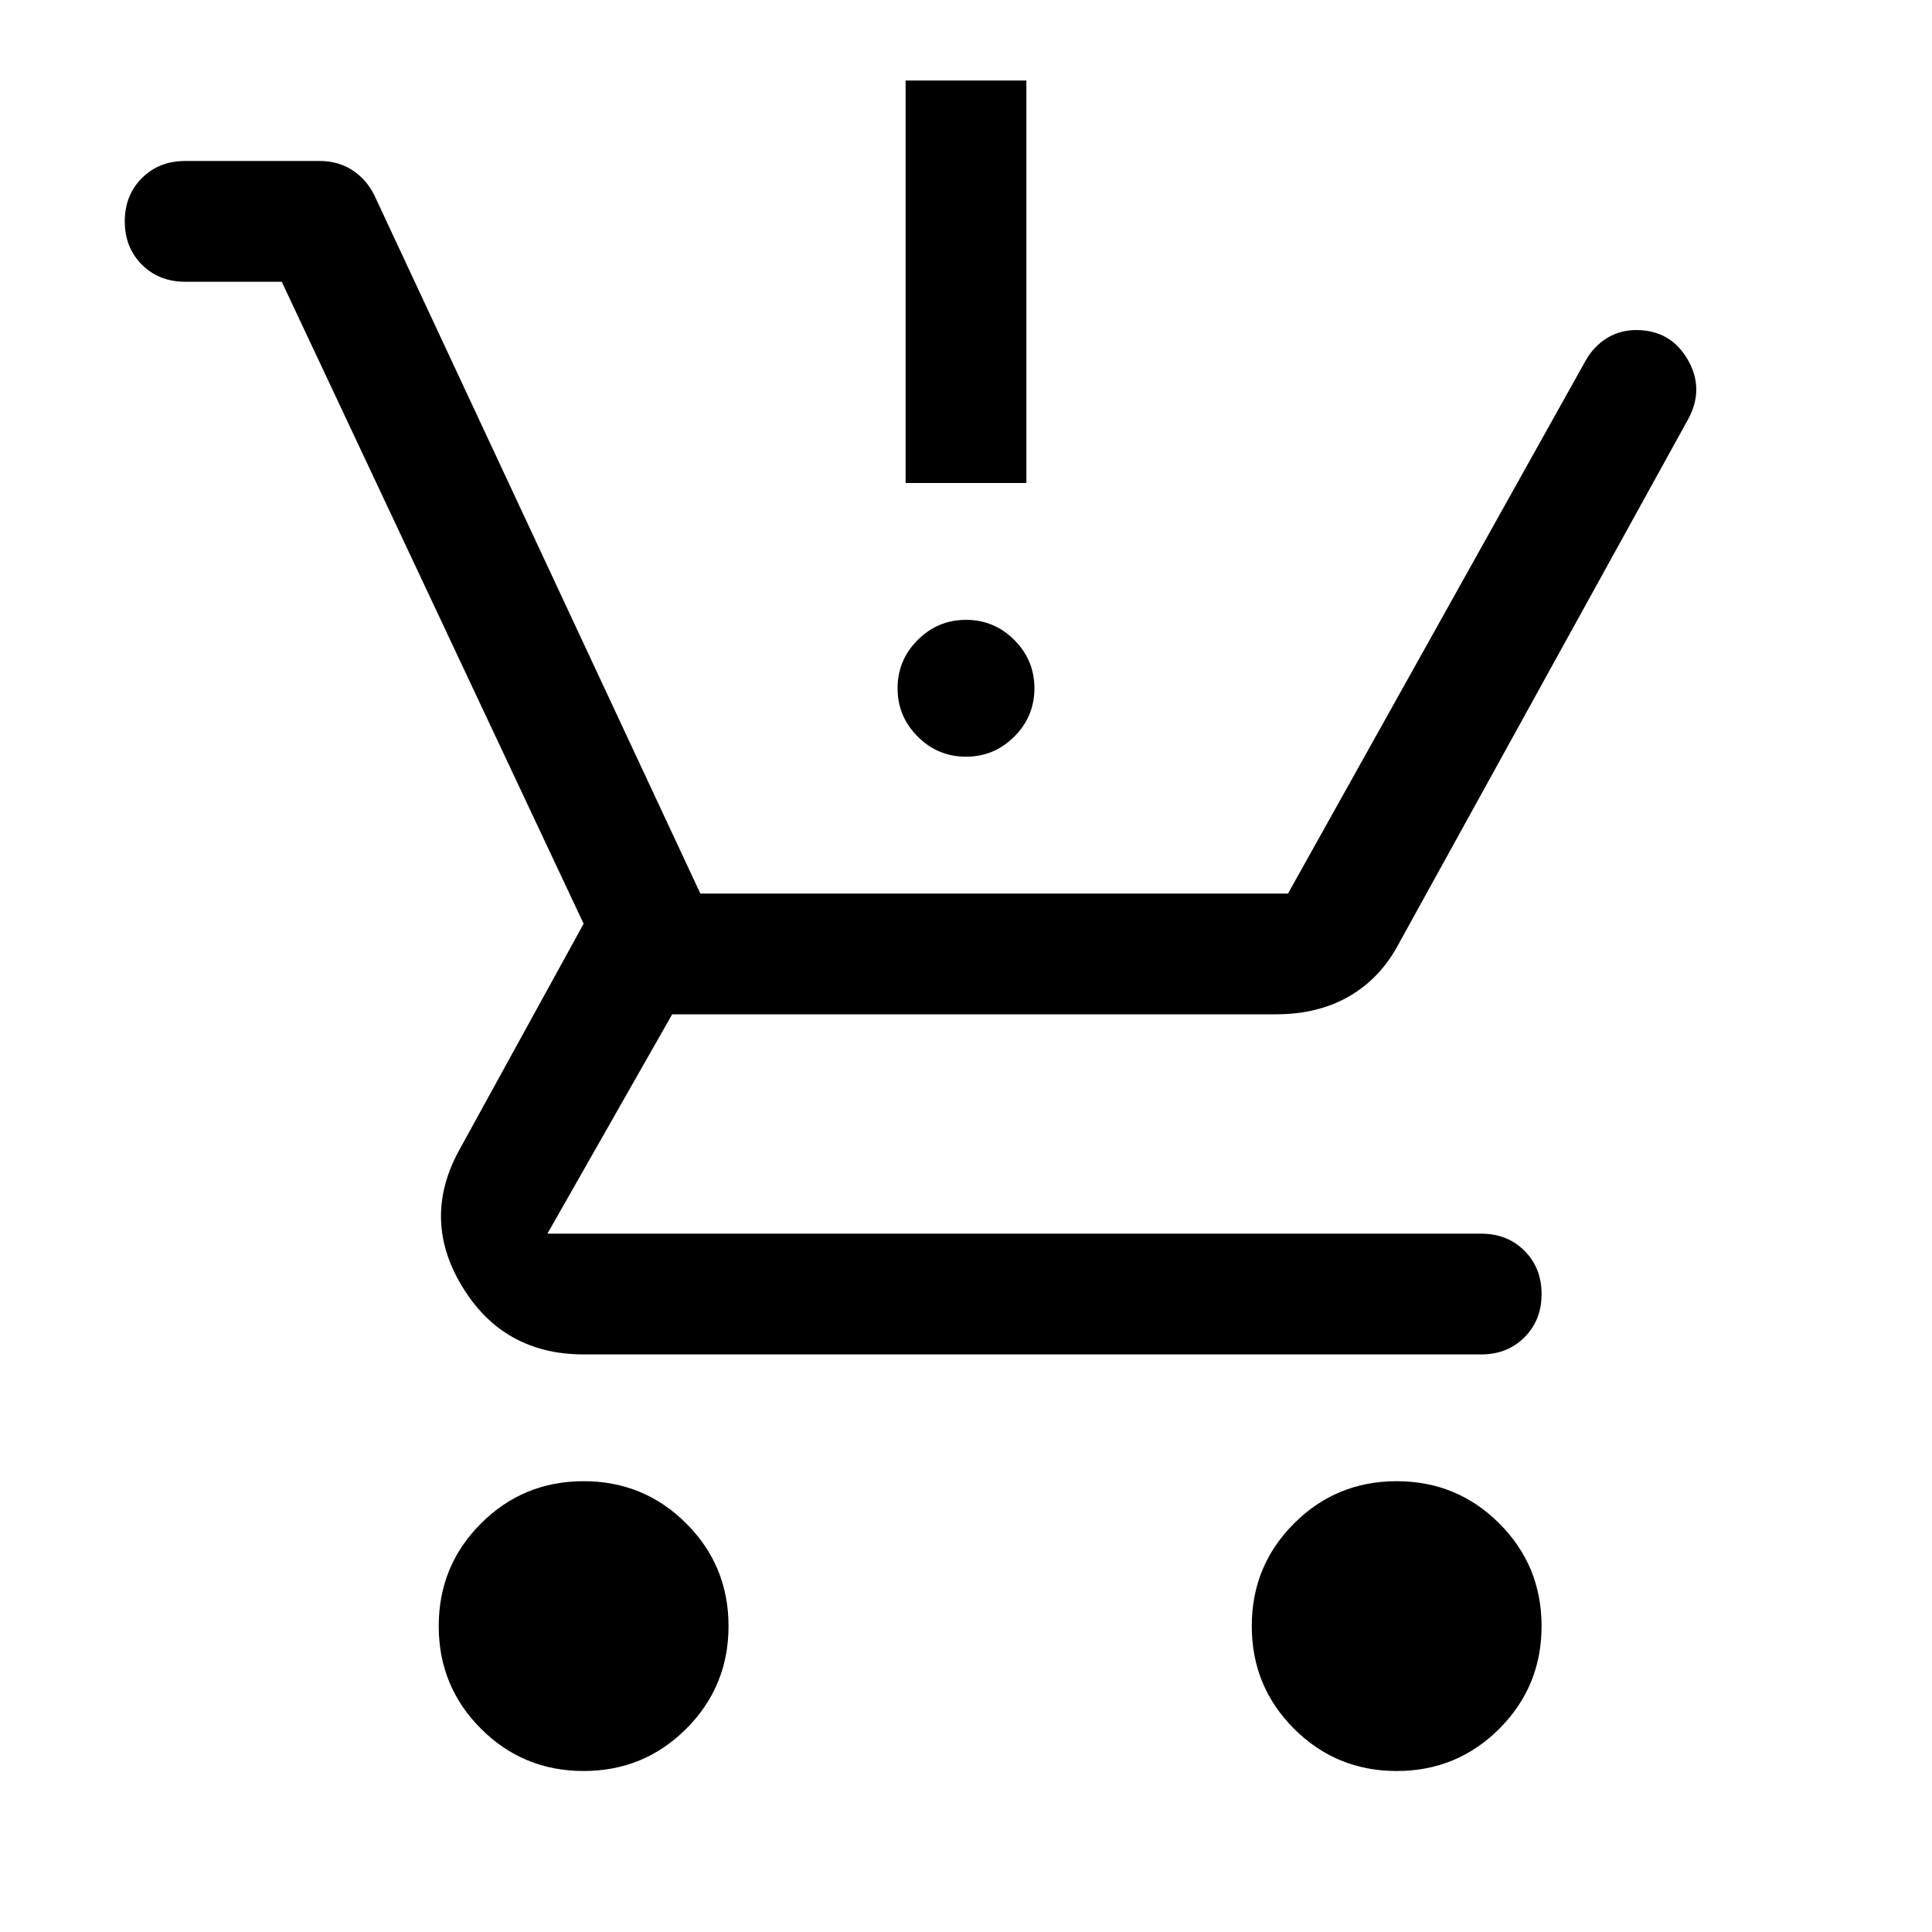 <svg viewBox="0 0 48 48" xmlns="http://www.w3.org/2000/svg" height="1.5em" width="1.5em"><path fill="currentColor" d="M14.5 44q-1.5 0-2.55-1.05-1.05-1.05-1.05-2.55 0-1.5 1.05-2.55Q13 36.8 14.5 36.8q1.5 0 2.55 1.05 1.05 1.05 1.05 2.55 0 1.5-1.05 2.55Q16 44 14.5 44Zm20.2 0q-1.5 0-2.55-1.05-1.05-1.05-1.05-2.55 0-1.5 1.05-2.55 1.05-1.05 2.55-1.05 1.5 0 2.55 1.05 1.05 1.05 1.05 2.55 0 1.5-1.05 2.55Q36.2 44 34.7 44ZM24 18.8q-.7 0-1.2-.5t-.5-1.2q0-.7.5-1.2t1.2-.5q.7 0 1.2.5t.5 1.2q0 .7-.5 1.2t-1.2.5ZM22.5 12V2h3v10Zm-8 21.65q-2 0-3.025-1.7t-.025-3.45l3.05-5.55L7 7H4.6q-.65 0-1.075-.425Q3.1 6.15 3.1 5.5q0-.65.425-1.075Q3.95 4 4.6 4h3.35q.45 0 .8.225.35.225.55.625l8.1 17.35H32l7.4-13.25q.2-.35.525-.55.325-.2.725-.2.85 0 1.275.725.425.725.025 1.475l-7.2 13.05q-.45.85-1.225 1.3-.775.45-1.825.45h-15l-3.1 5.45h23.2q.65 0 1.075.425.425.425.425 1.075 0 .65-.425 1.075-.425.425-1.075.425Z"/></svg>